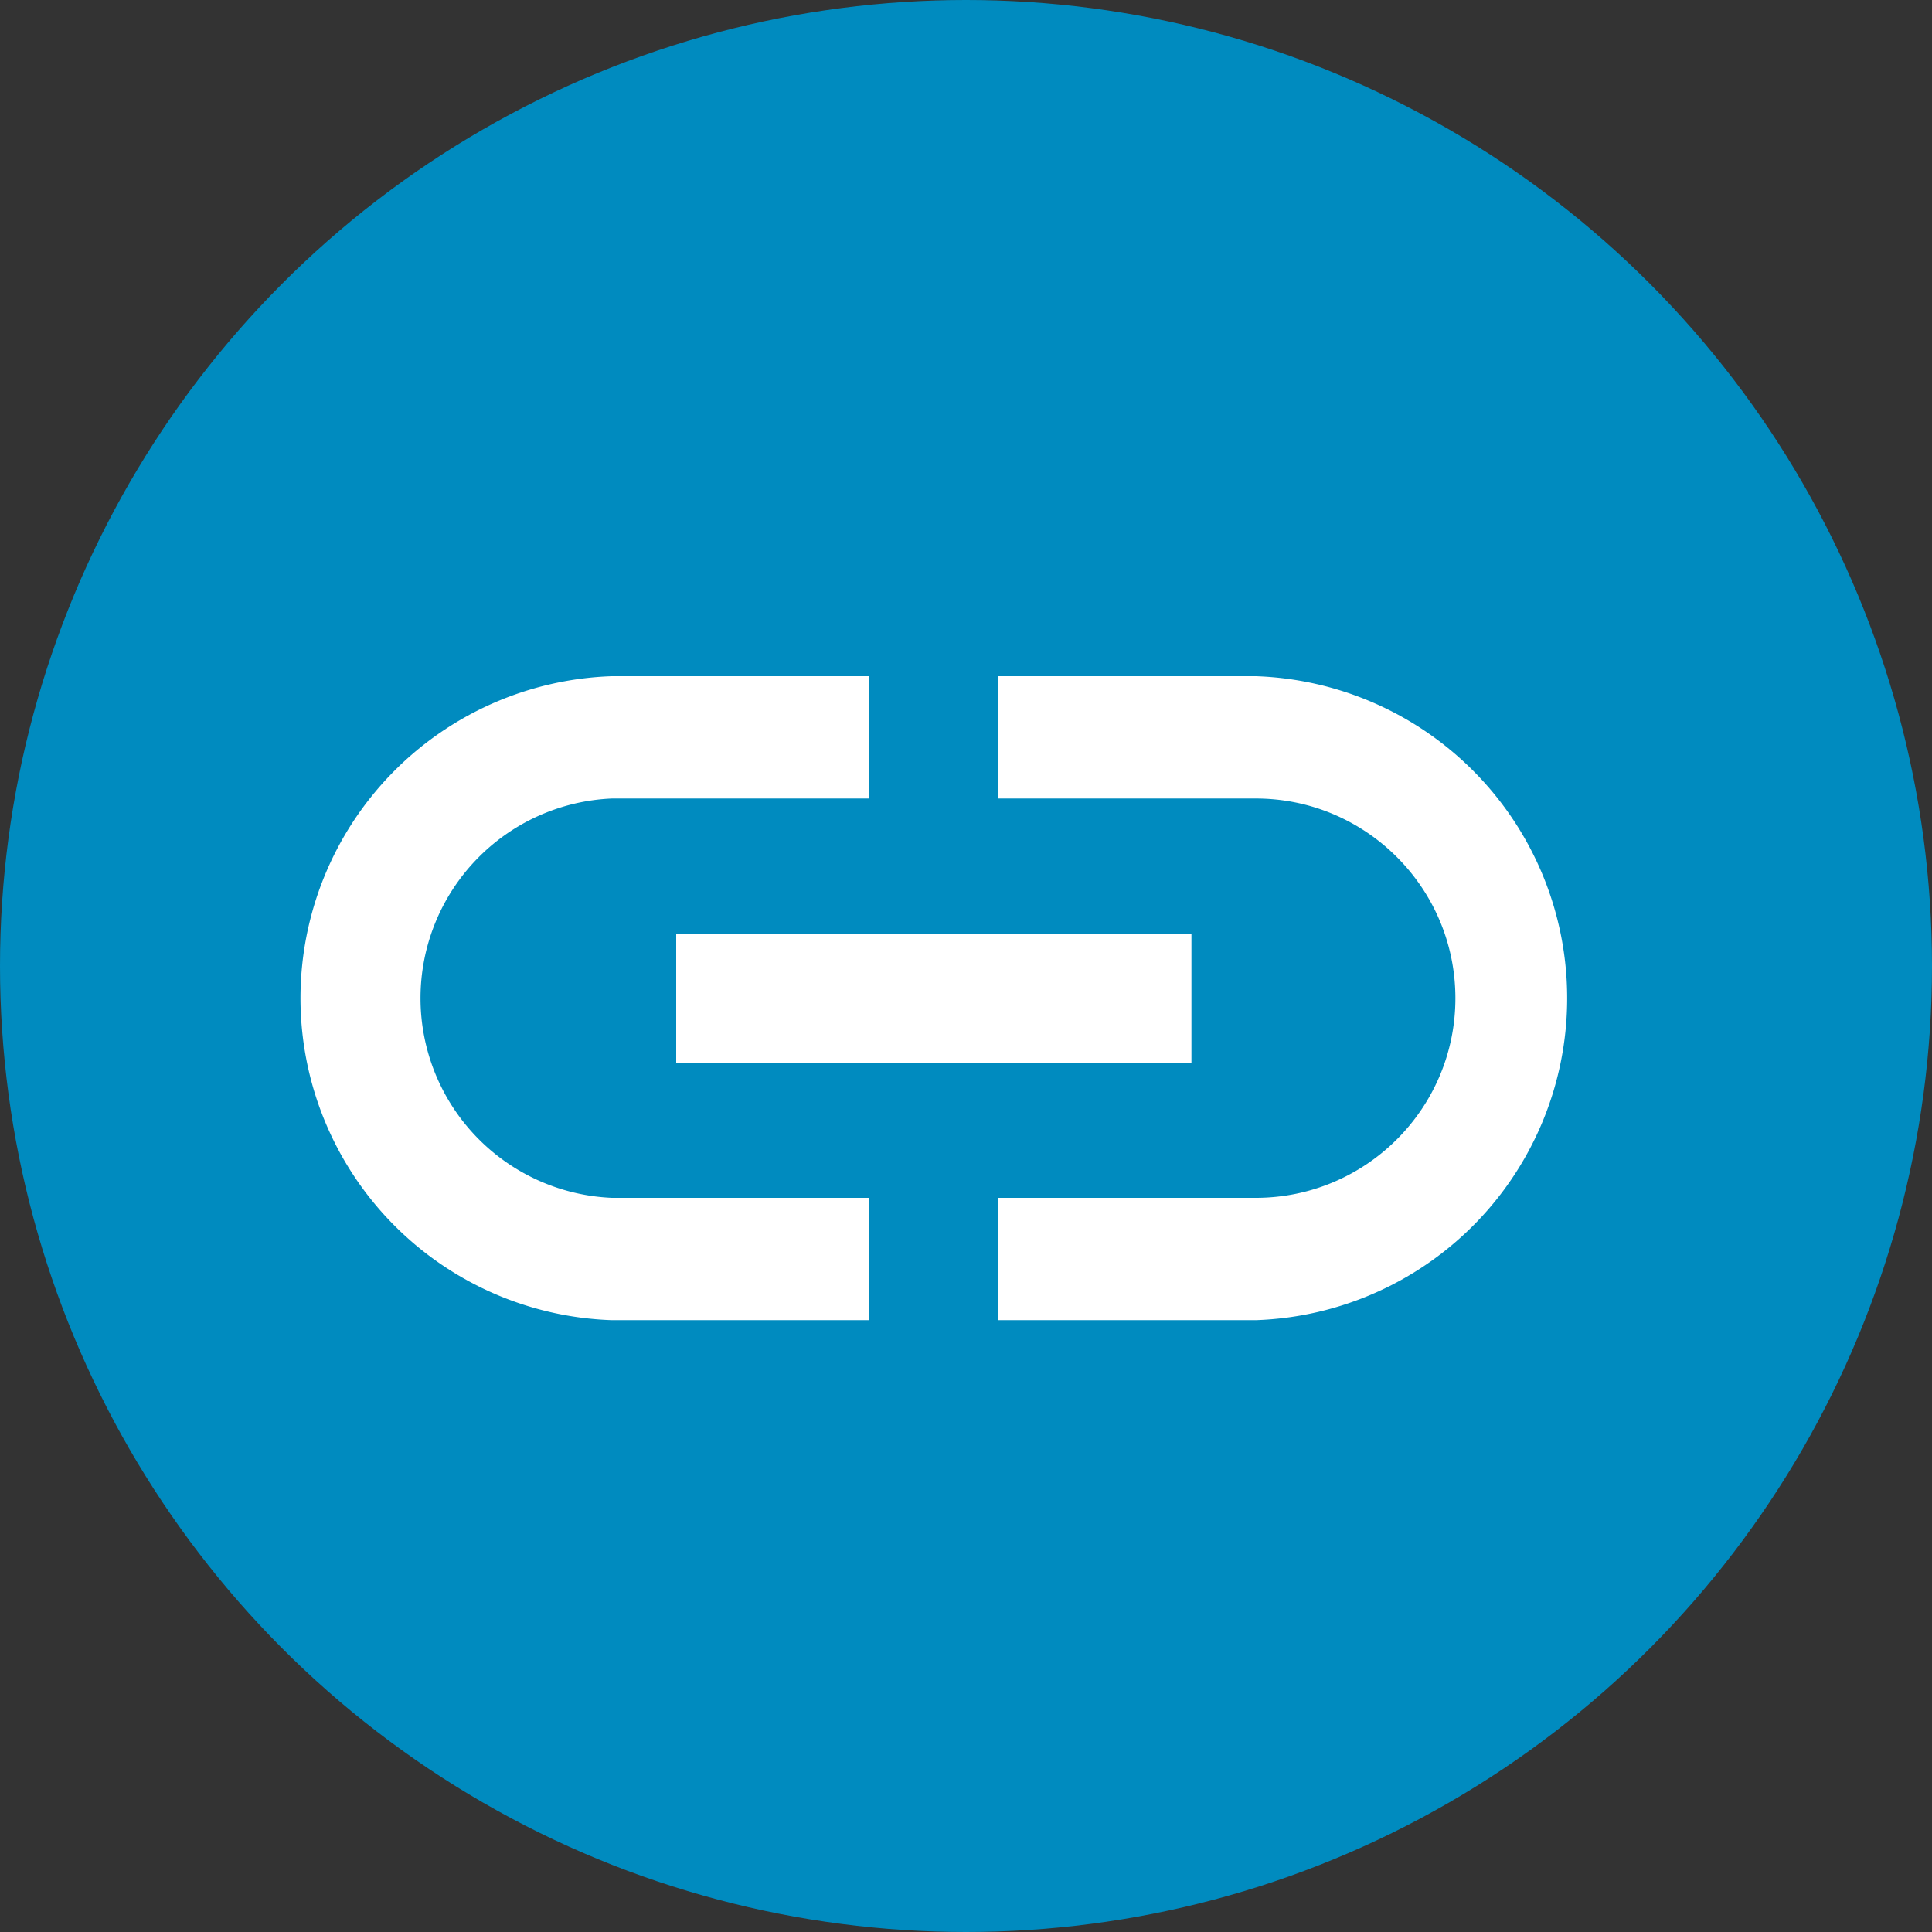 <svg width="16" height="16" xmlns="http://www.w3.org/2000/svg">
    <rect width="100%" height="100%" fill="#333333" stroke="none"/>
    <g fill="none" fill-rule="evenodd">
        <circle fill="#008BBF" cx="8" cy="8" r="8"/>
        <path d="M12.053 8.267c0-.912-.741-1.654-1.653-1.654H8.267V5.6H10.4a2.668 2.668 0 0 1 0 5.333H8.267V9.92H10.4c.912 0 1.653-.741 1.653-1.653zM9.867 8.8H5.6V7.733h4.267V8.8zm-4.8-3.2H7.2v1.013H5.067a1.655 1.655 0 0 0 0 3.307H7.2v1.013H5.067a2.668 2.668 0 0 1 0-5.333z" fill="#FFF" fill-rule="nonzero"/>
    </g>
</svg>
